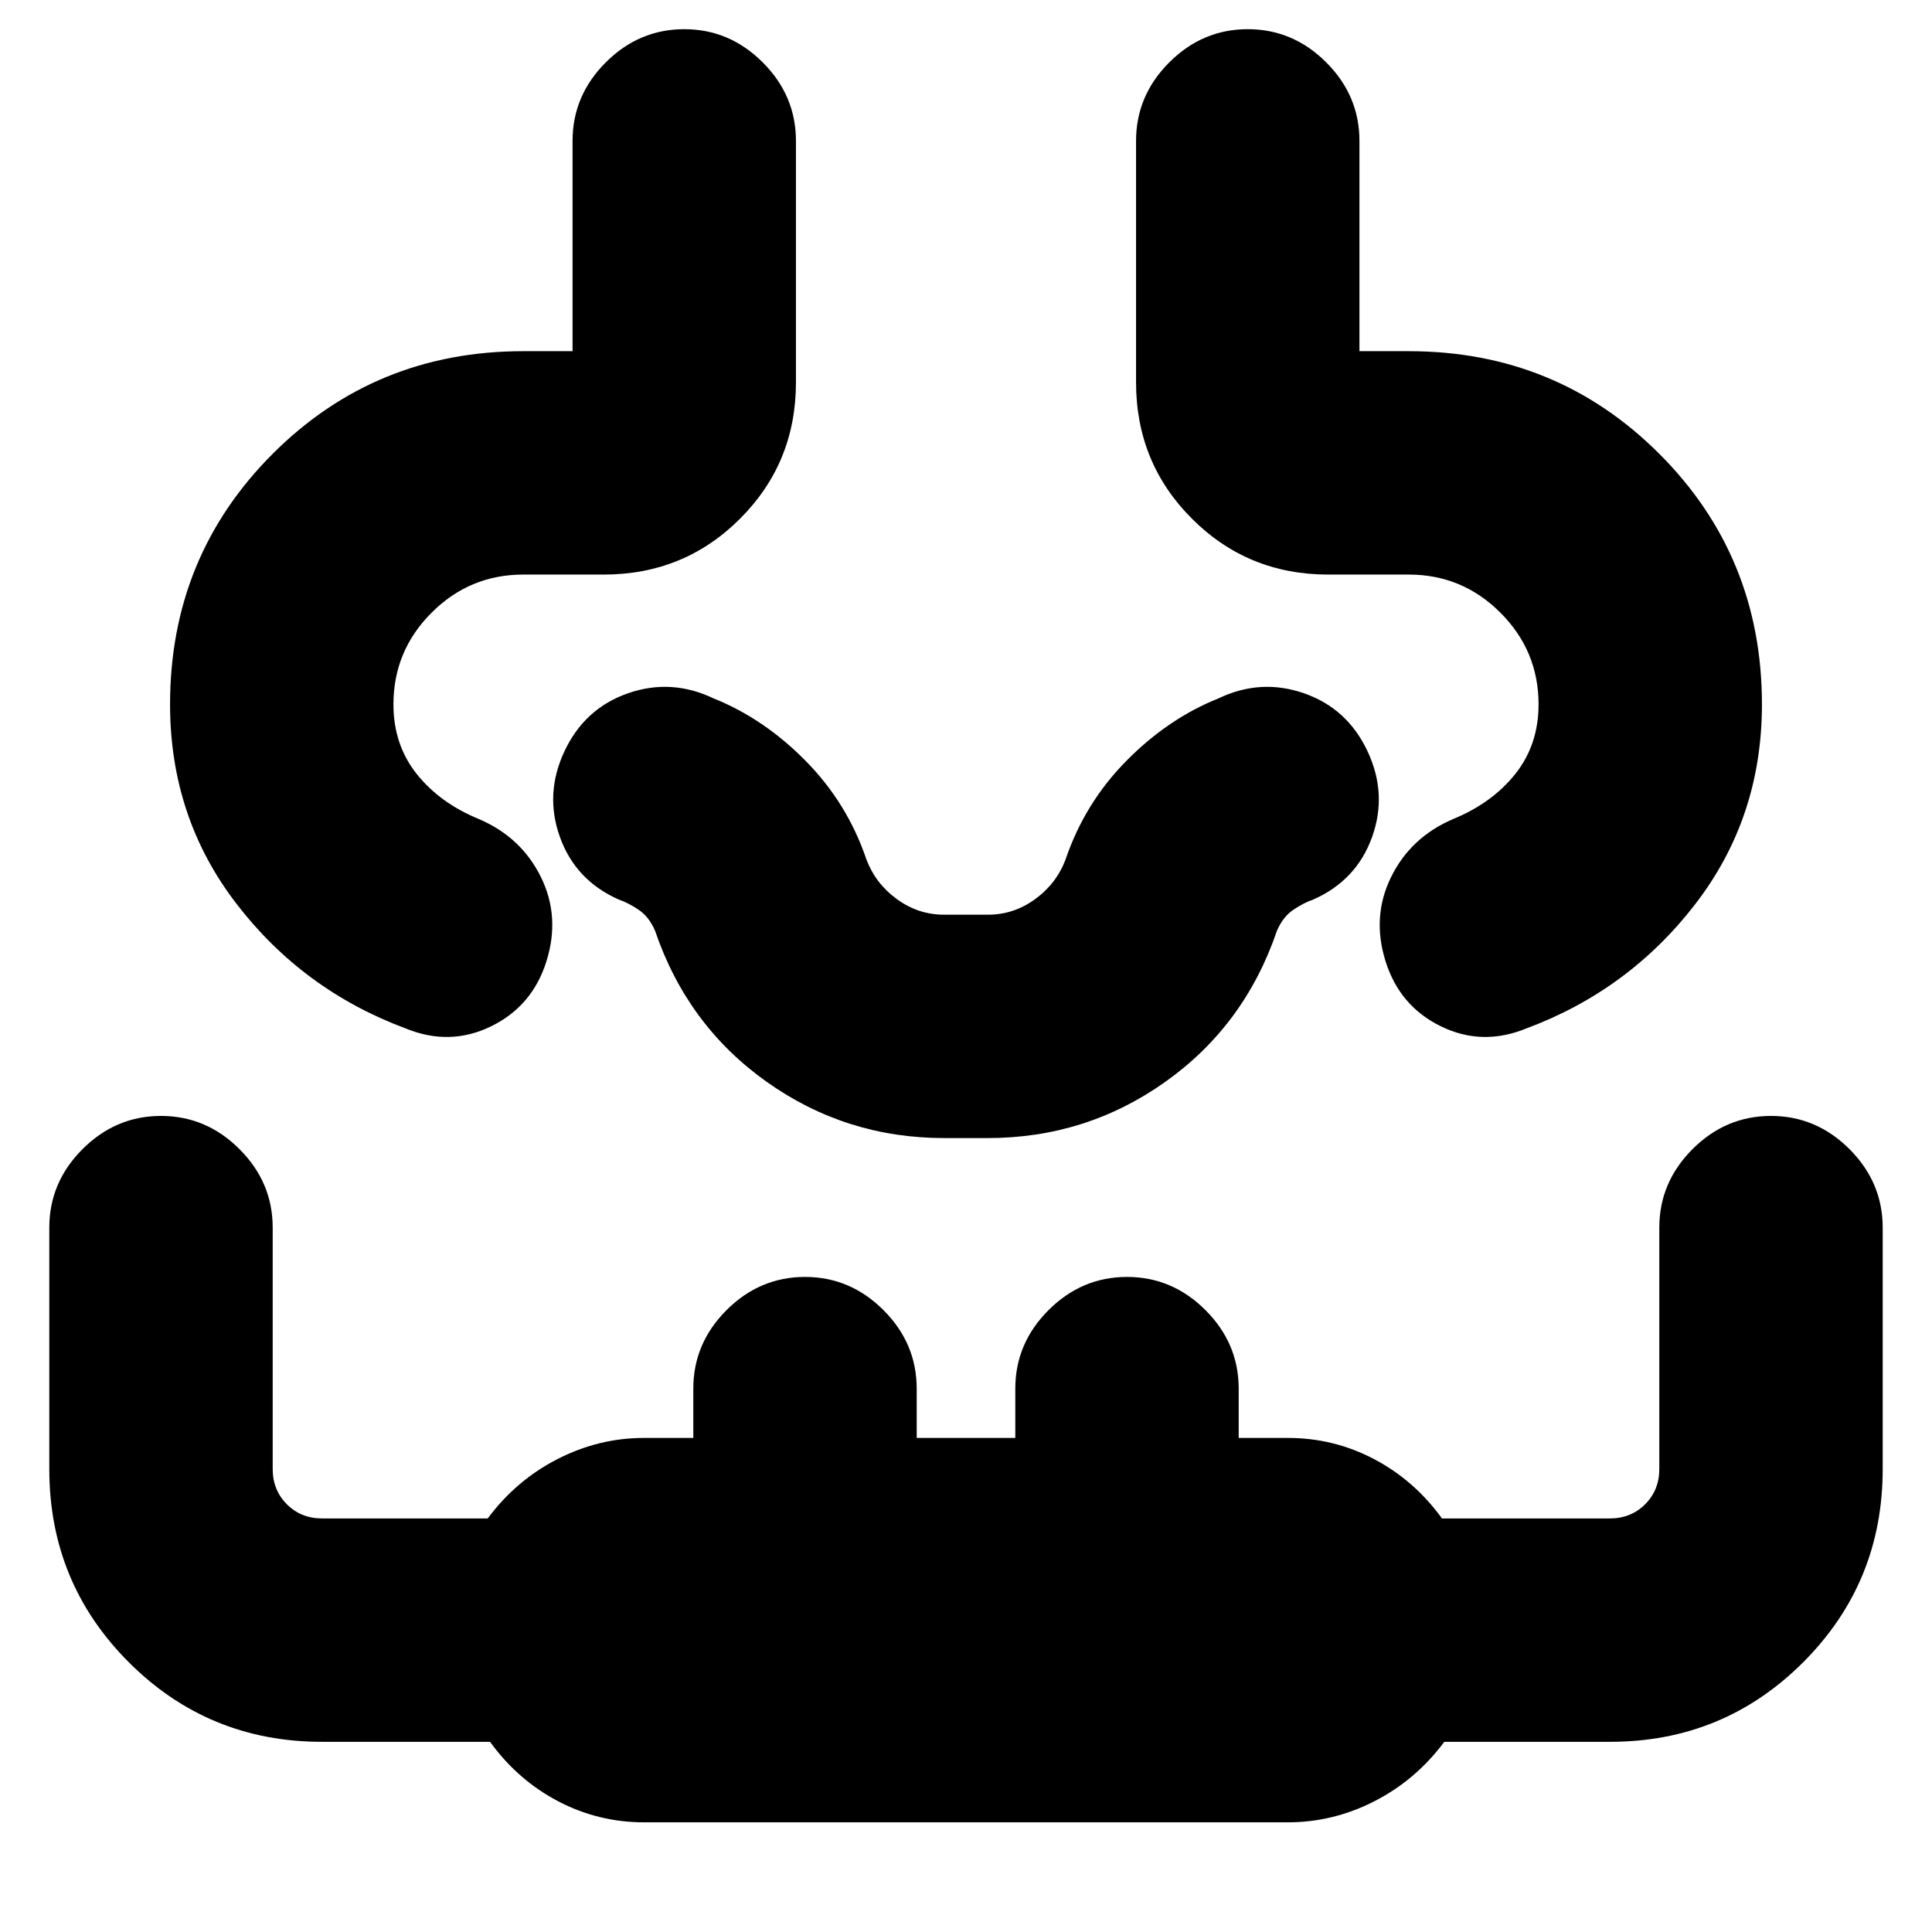 <svg xmlns="http://www.w3.org/2000/svg" height="24" viewBox="0 -960 960 960" width="24"><path d="M320-54.5q-22.72 0-42.73-10.5-20.01-10.5-33.77-29.5H160q-56.46 0-95.98-39.52T24.5-230v-120q0-22.5 16.5-39t39-16.5q22.5 0 39 16.5t16.5 39v120q0 10.41 7.04 17.46 7.05 7.04 17.46 7.04h82.34q14.16-19 34.68-29.5T320-245.5h24.5V-270q0-22.5 16.5-39t39-16.5q22.5 0 39 16.5t16.5 39v24.5h49V-270q0-22.5 16.5-39t39-16.5q22.5 0 39 16.5t16.5 39v24.5H640q22.72 0 42.73 10.5 20.01 10.5 33.77 29.5H800q10.41 0 17.46-7.04 7.04-7.05 7.04-17.46v-120q0-22.5 16.5-39t39-16.5q22.5 0 39 16.5t16.5 39v120q0 56.46-39.52 95.98T800-94.5h-82.34q-14.16 19-34.68 29.5T640-54.5H320ZM84.5-609.99q0-73.51 51-124.51t124.5-51h24.5V-890q0-22.5 16.5-39t39-16.5q22.5 0 39 16.5t16.5 39v120q0 39.97-27.77 67.73Q339.97-674.5 300-674.5h-40q-26.61 0-45.55 18.95Q195.5-636.61 195.5-610q0 20 11.5 34.5t31 22.5q21 9 30.75 28.75t2.75 41.98q-7 22.27-27.53 32.27-20.54 10-42.47 1-51-19-84-61.92-33-42.91-33-99.07Zm791 0q0 56.16-33 99.07-33 42.92-84 61.92-21.93 9-42.47-1-20.53-10-27.53-32.27-7-22.23 2.75-41.98Q701-544 722-553q19.5-8 31-22.5t11.5-34.5q0-26.61-18.95-45.55Q726.61-674.5 700-674.5h-40q-39.97 0-67.73-27.77Q564.5-730.03 564.5-770v-120q0-22.5 16.5-39t39-16.5q22.5 0 39 16.5t16.5 39v104.5H700q73.5 0 124.5 51t51 124.51ZM480-394.5Zm-10.8 0q-48.94 0-88.32-28-39.38-28-55.38-75-3-7-8.25-10.5t-9.75-5q-21.5-9.5-29.25-31t2.25-42.75q10-21.25 31.5-28.75t42.5 2.5q25 10 45.75 31t30.25 49q4.5 12 15.13 19.75 10.62 7.75 23.37 7.75h22q12.75 0 23.38-7.75Q525-521 529.5-533q9.5-28 30.25-49t45.75-31q21-10 42.5-2.5t31.5 28.75q10 21.25 2.25 42.75t-29.25 31q-4.5 1.5-9.75 5t-8.25 10.5q-16 47-55.38 75t-88.32 28h-21.6Z"/></svg>